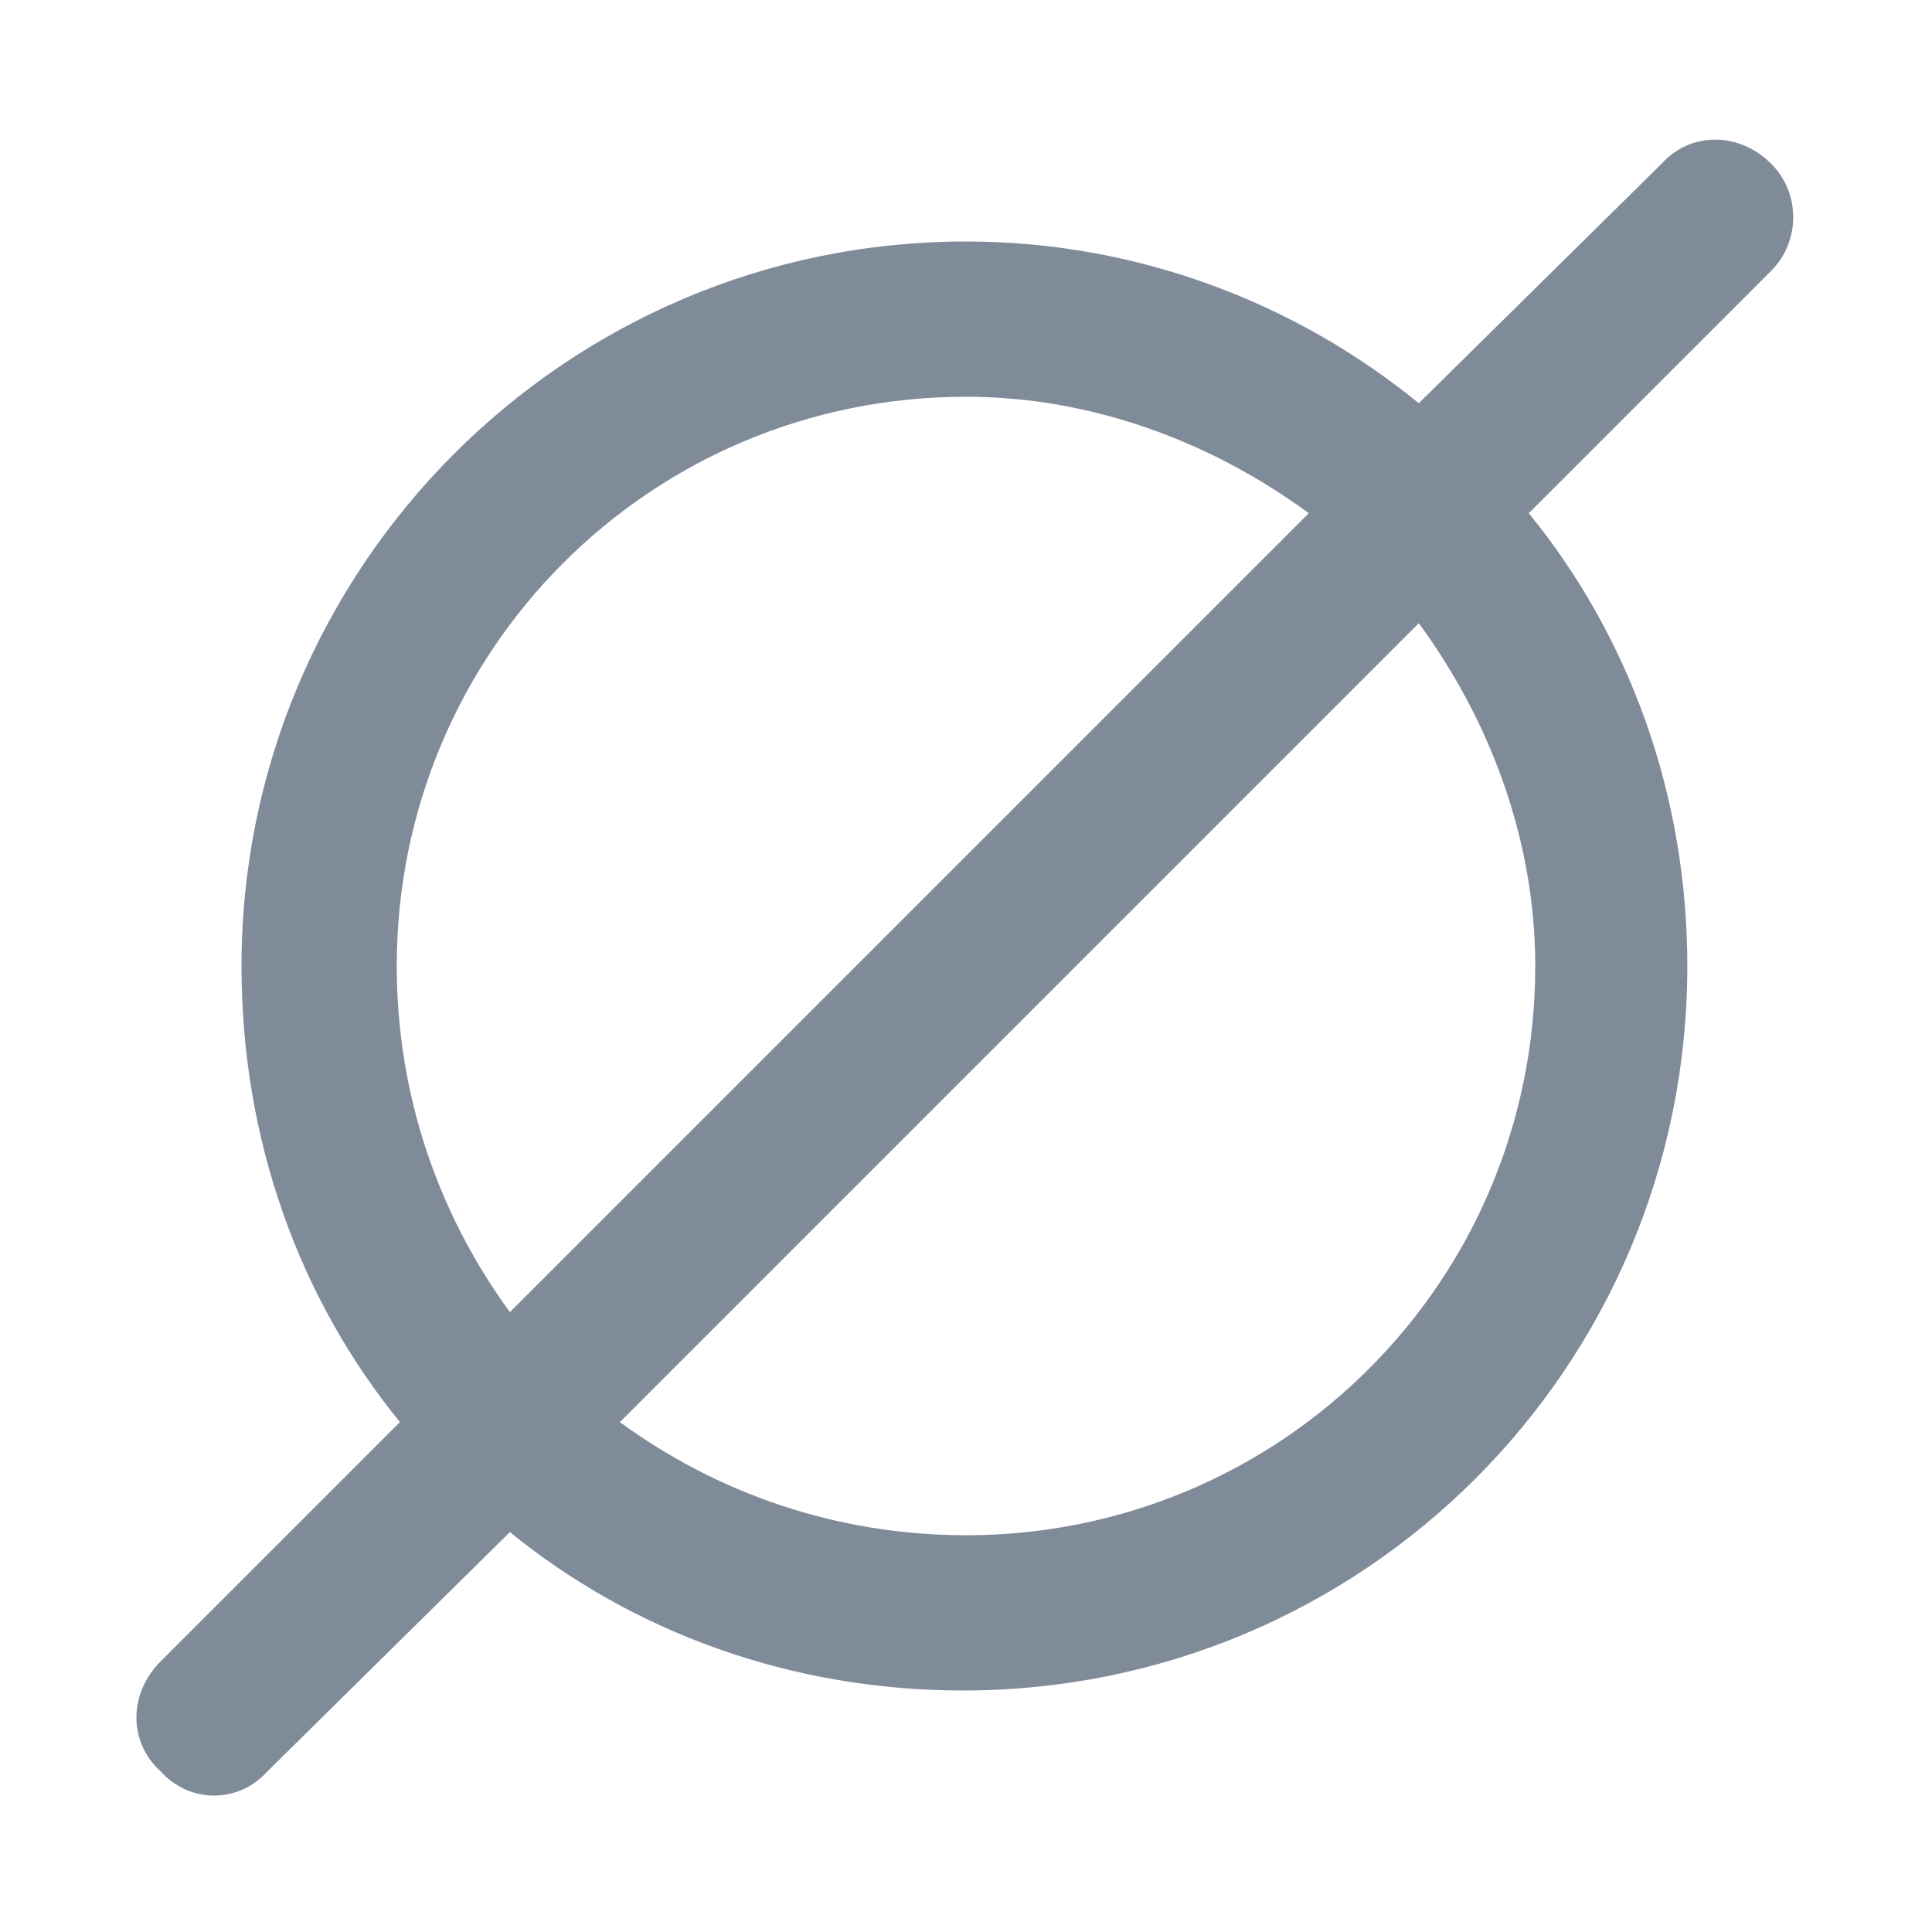 <svg width="14" height="14" viewBox="0 0 14 14" fill="none" xmlns="http://www.w3.org/2000/svg">
<path d="M12.836 1.961C13.047 1.75 13.047 1.398 12.836 1.188C12.602 0.953 12.25 0.953 12.039 1.188L10.281 2.922C9.391 2.195 8.242 1.75 7 1.75C4.094 1.75 1.75 4.117 1.75 7C1.75 8.266 2.172 9.414 2.898 10.305L1.164 12.039C0.93 12.273 0.93 12.625 1.164 12.836C1.375 13.07 1.727 13.07 1.938 12.836L3.695 11.102C4.586 11.828 5.734 12.25 6.977 12.25C9.883 12.25 12.227 9.906 12.227 7C12.227 5.758 11.805 4.609 11.078 3.719L12.836 1.961ZM9.484 3.719L3.695 9.508C3.18 8.805 2.875 7.938 2.875 7C2.875 4.727 4.703 2.875 7 2.875C7.914 2.875 8.781 3.203 9.484 3.719ZM4.492 10.305L10.281 4.516C10.797 5.219 11.125 6.086 11.125 7C11.125 9.297 9.273 11.125 7 11.125C6.062 11.125 5.195 10.82 4.492 10.305Z" fill="#808B9A"/>
</svg>
